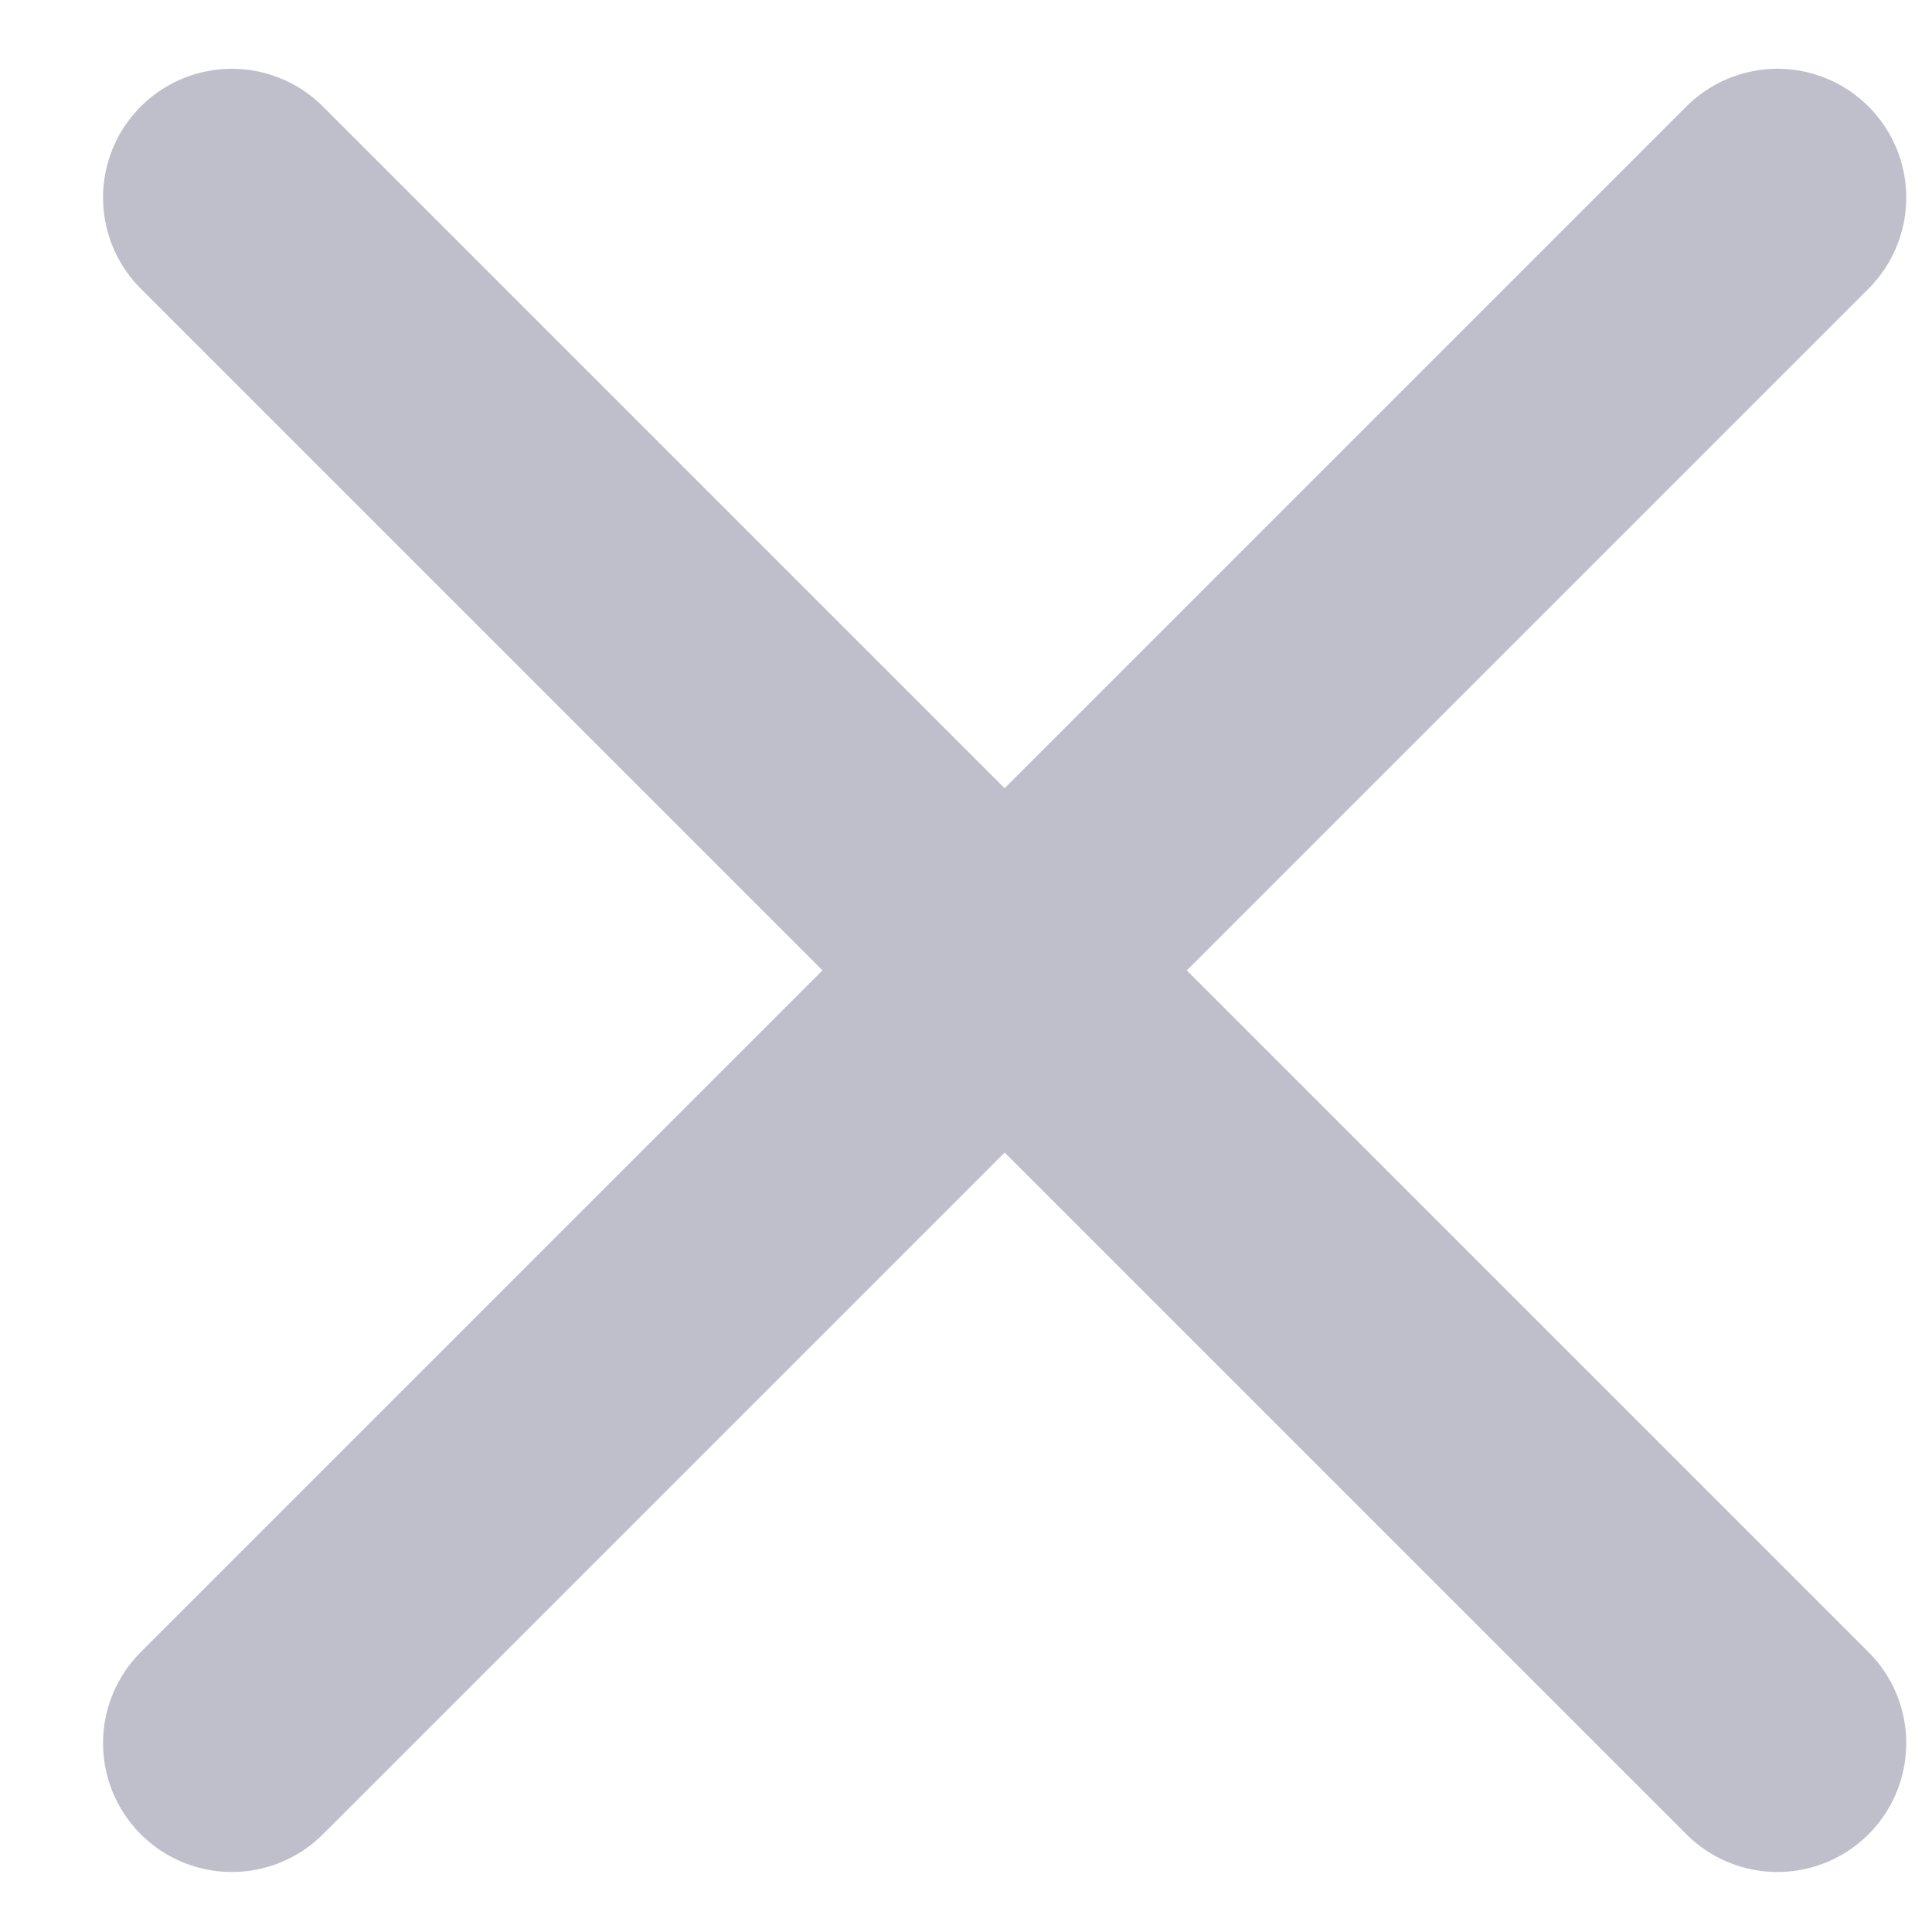 <svg width="15" height="15" viewBox="0 0 15 15" xmlns="http://www.w3.org/2000/svg">
    <g stroke="#BEBFCB" stroke-width="2" fill="none" fill-rule="evenodd" stroke-linecap="round" stroke-linejoin="round">
        <path d="m13.8 1.534-12 12M1.8 1.534l12 12"/>
    </g>
</svg>
